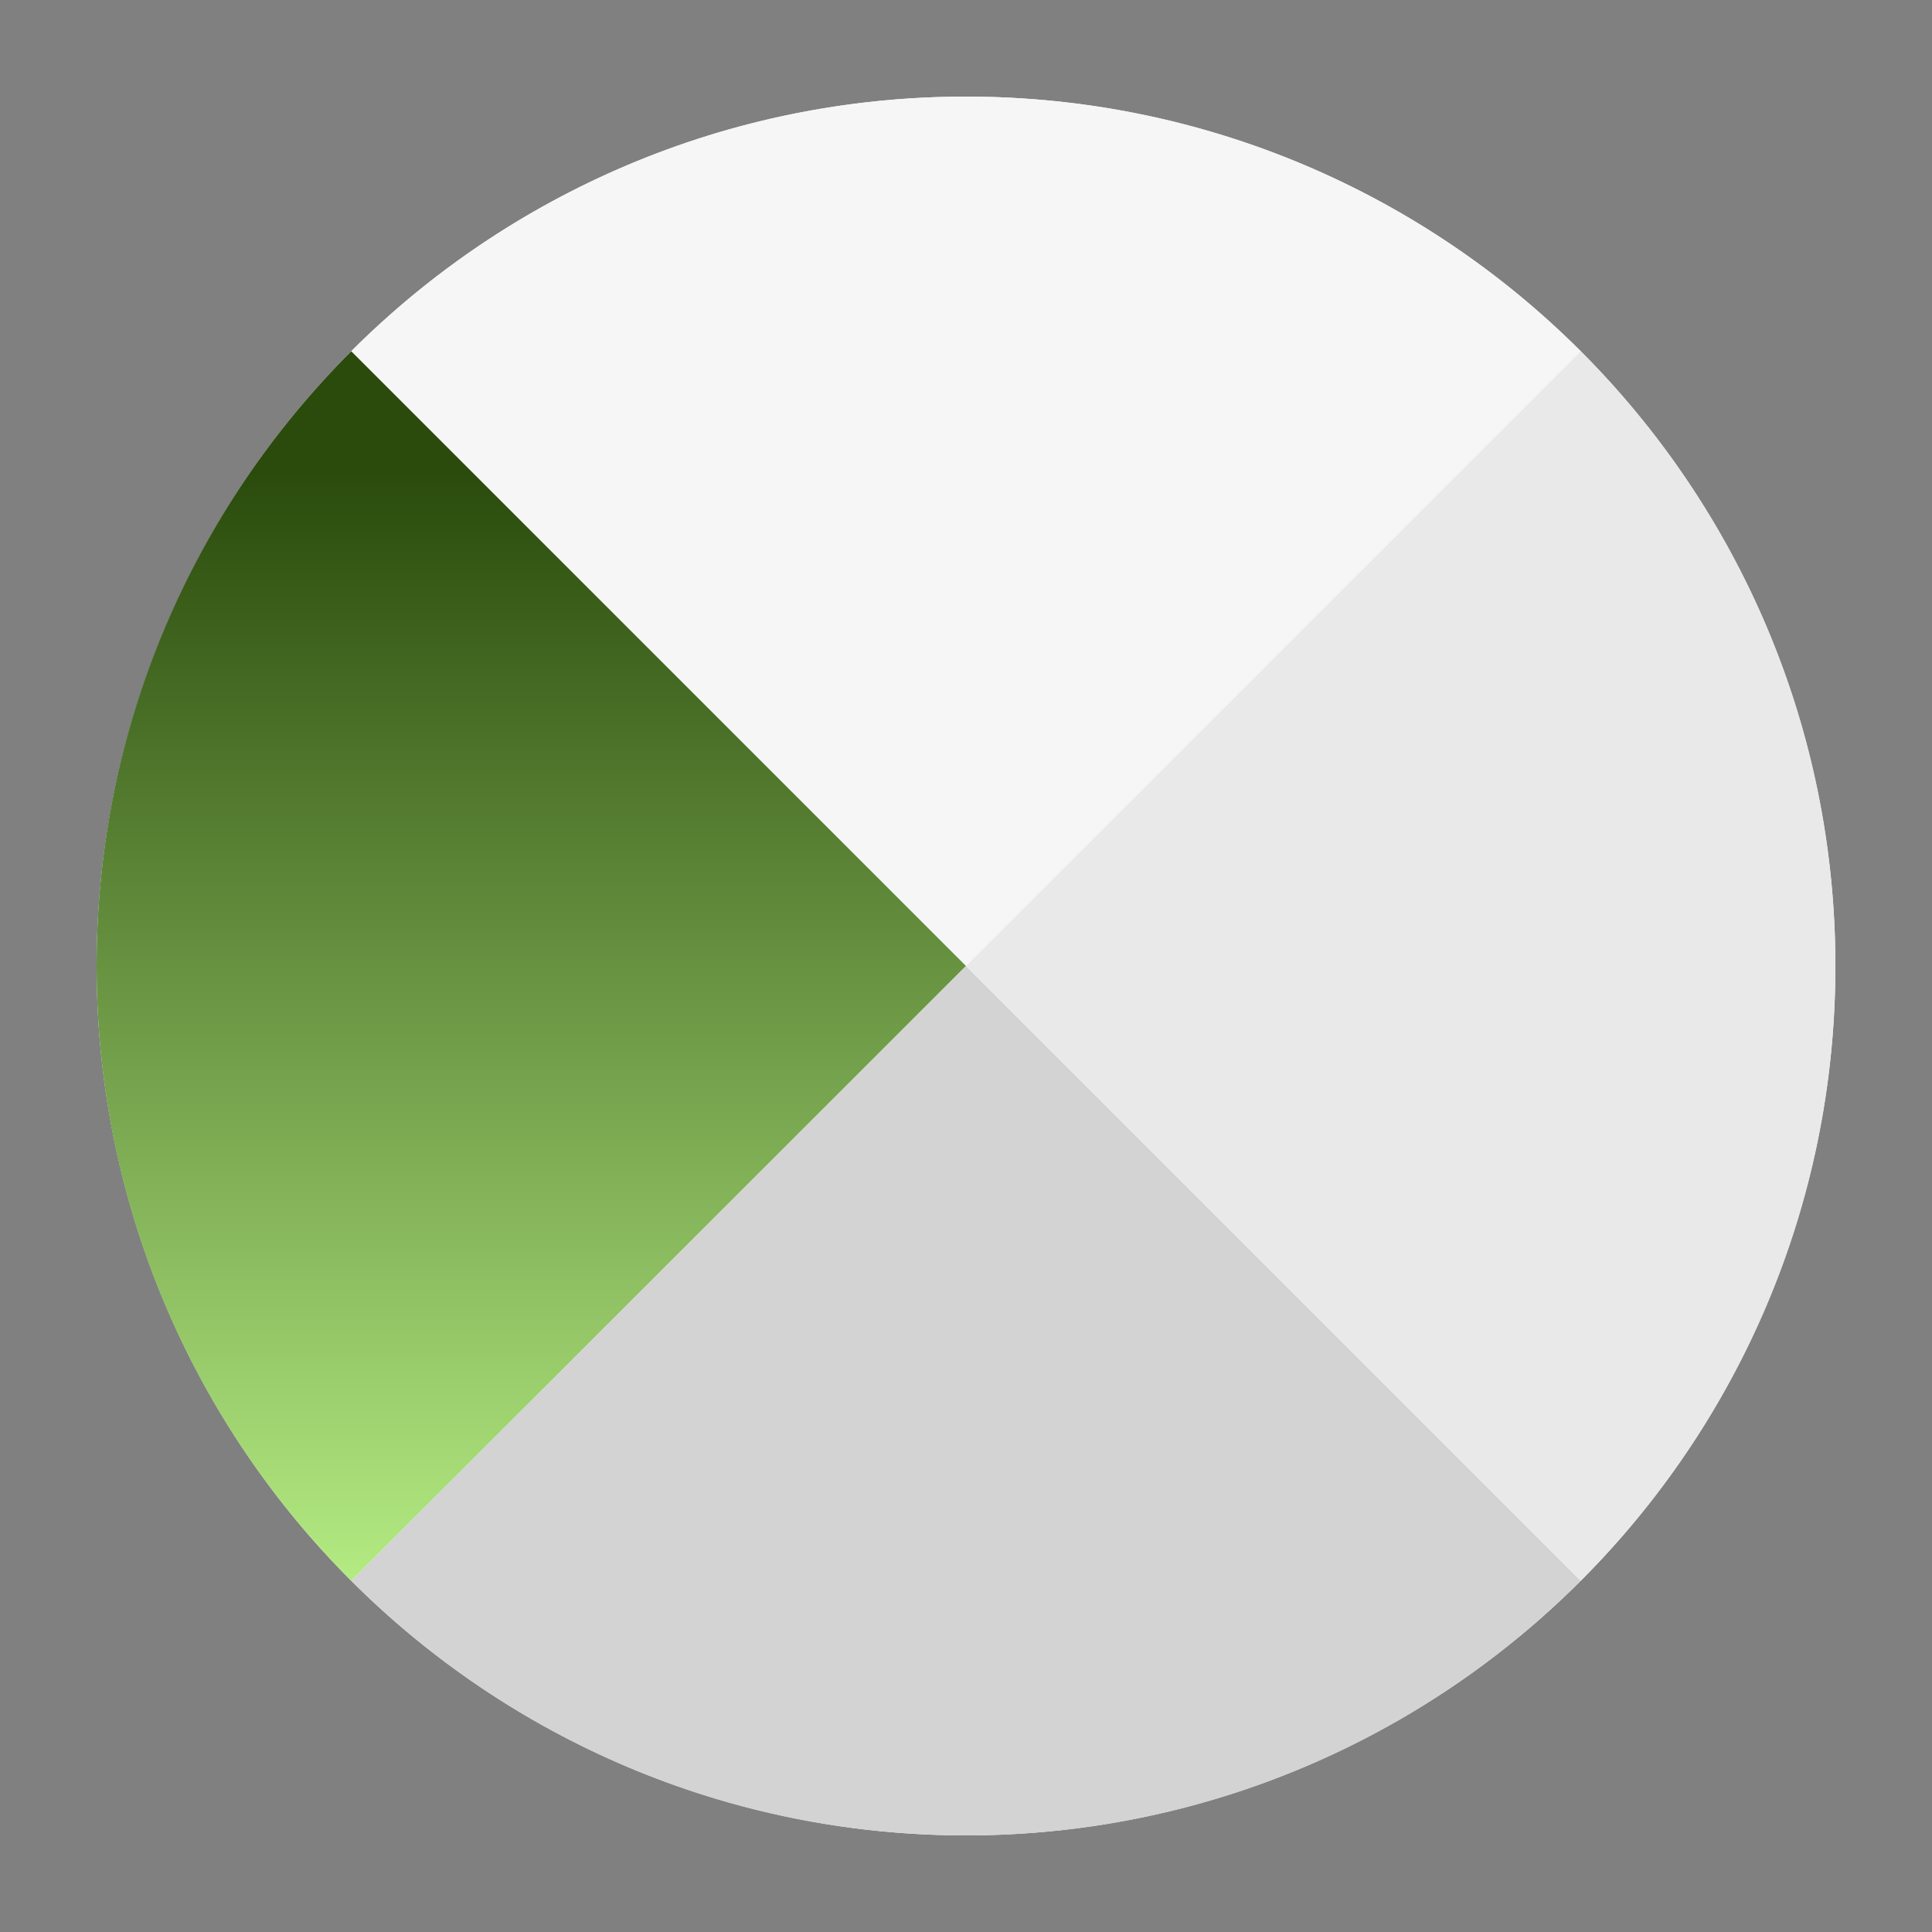 <svg width="80" height="80" viewBox="0 0 80 80" fill="none" xmlns="http://www.w3.org/2000/svg">
    <rect x="0" y="0" width="80" height="80" fill="#808080" stroke="none"/>
    <defs>
        <linearGradient id="blue-gradient" x1="50%" y1="-2.48949813e-15%" x2="50%" y2="100%">
            <stop stop-color="#2a4b0c" offset="10%"/>
            <stop stop-color="#b4eb82" offset="100%"/>
        </linearGradient>
    </defs>
    <circle cx="40" cy="40" r="36" fill="white"/>
    <path fill-rule="evenodd" clip-rule="evenodd" d="M14.544 14.544L40 40L65.456 14.544C58.941 8.029 49.941 4 40 4C30.059 4 21.059 8.029 14.544 14.544Z" fill="#F6F6F6" />
    <path fill-rule="evenodd" clip-rule="evenodd" d="M14.544 14.544L40 40L14.544 65.456C8.029 58.941 4 49.941 4 40C4 30.059 8.029 21.059 14.544 14.544Z" fill="url(#blue-gradient)" />
    <path fill-rule="evenodd" clip-rule="evenodd" d="M14.544 65.456L40 40L65.456 65.456C58.941 71.971 49.941 76 40 76C30.059 76 21.059 71.971 14.544 65.456Z" fill="#D2D3D2"/>
    <path fill-rule="evenodd" clip-rule="evenodd" d="M65.456 14.544L40 40L65.456 65.456C71.971 58.941 76 49.941 76 40C76 30.059 71.971 21.059 65.456 14.544Z" fill="#E9E9E9"/>
</svg>
